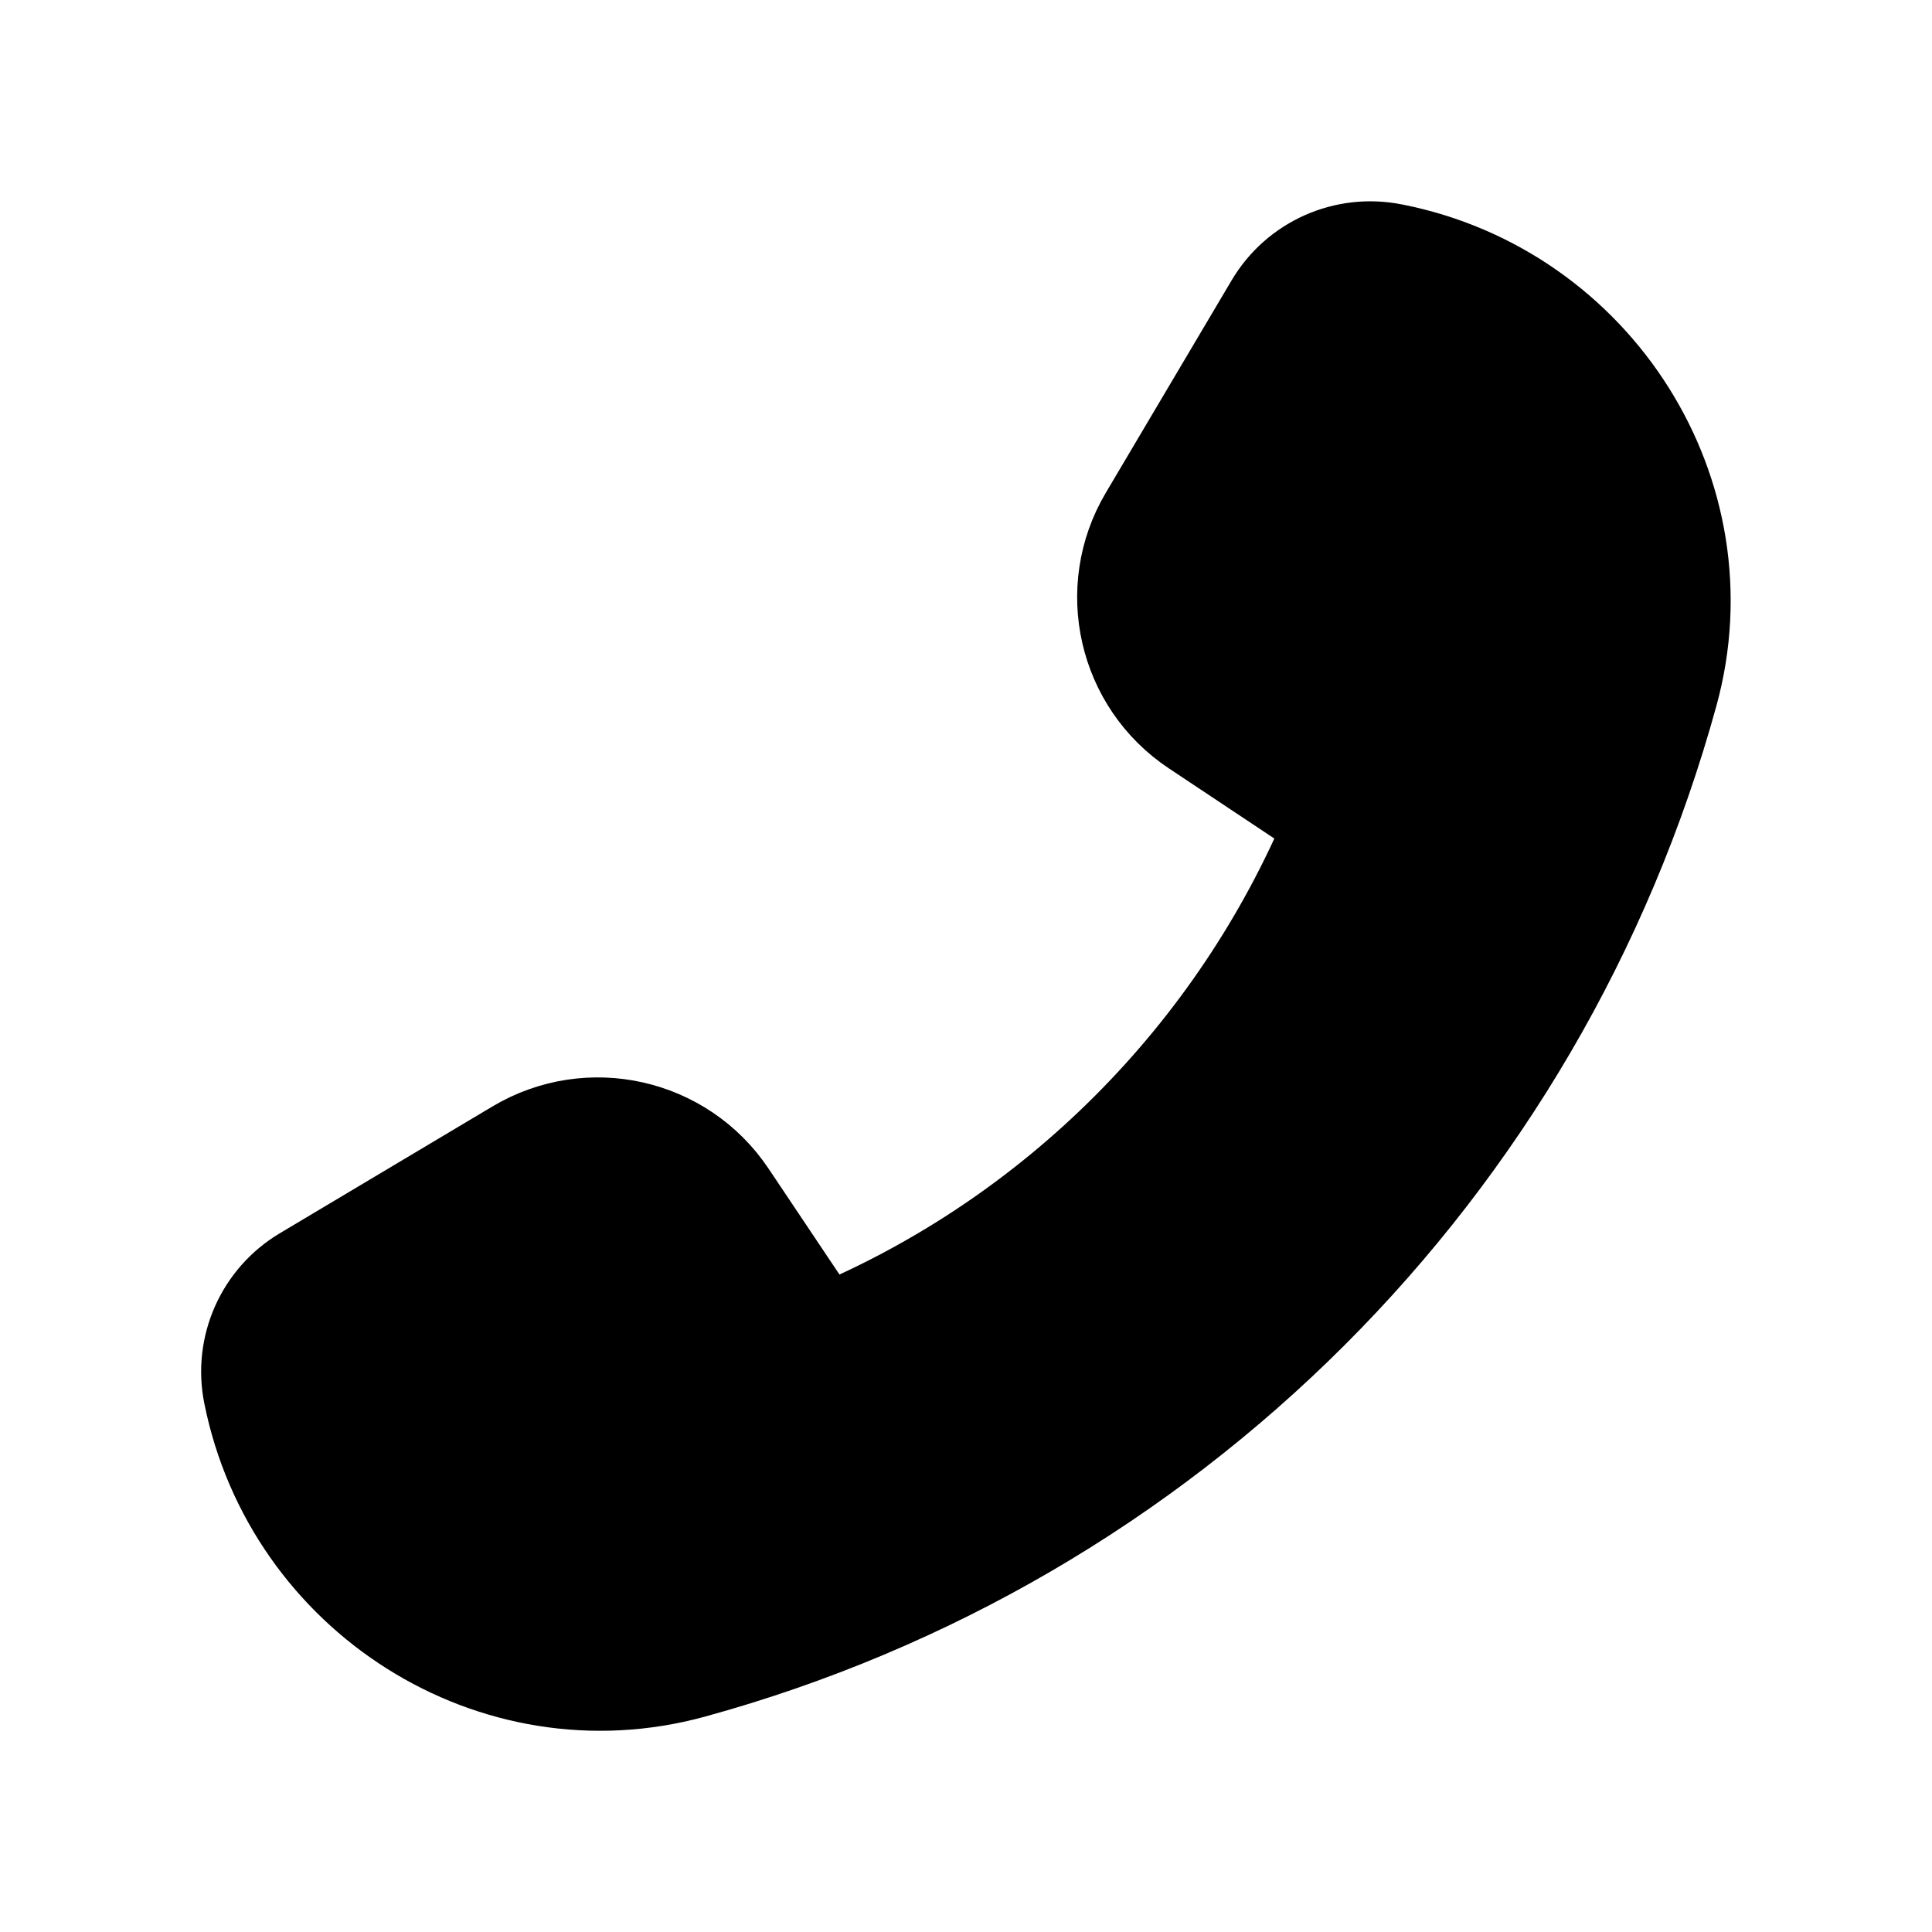 <svg viewBox="0 0 24 24" fill="currentColor" stroke="currentColor" xmlns="http://www.w3.org/2000/svg">
<path d="M9.131 14.794L10.246 16.459C13.046 15.289 15.286 13.04 16.457 10.233L14.796 9.128C13.888 8.524 13.611 7.315 14.167 6.376L15.73 3.737C16.055 3.188 16.691 2.905 17.317 3.03L17.334 3.033C19.894 3.545 21.532 6.118 20.84 8.635C19.204 14.587 14.565 19.212 8.626 20.842C6.109 21.533 3.54 19.893 3.028 17.334C2.903 16.71 3.185 16.076 3.731 15.75L6.374 14.174C7.313 13.615 8.523 13.887 9.131 14.794Z" />
</svg>
